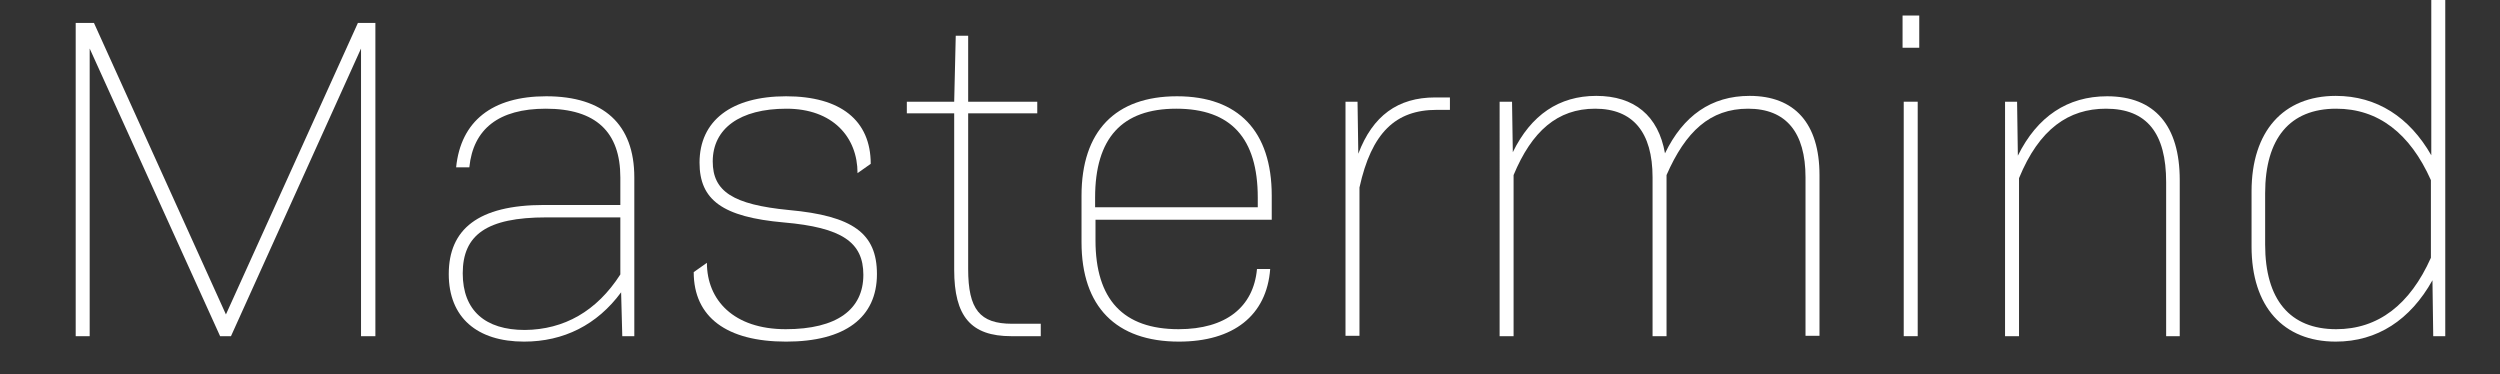 <?xml version="1.0" encoding="utf-8"?>
<!-- Generator: Adobe Illustrator 22.1.0, SVG Export Plug-In . SVG Version: 6.00 Build 0)  -->
<svg version="1.1" id="Laag_1" xmlns="http://www.w3.org/2000/svg" xmlns:xlink="http://www.w3.org/1999/xlink" x="0px" y="0px"
	 viewBox="0 0 644 96.4" style="enable-background:new 0 0 644 96.4;" xml:space="preserve">
<rect x="0" y="0" width="644" height="96.4" fill="#333333" stroke="none"/>
<style type="text/css">
	.st0{fill:#FFFFFF;}
</style>
<g>
	<path class="st0" d="M19.6,5.9h4.6l34,75.1l34-75.1h4.5v80.7h-3.7V12.5L59.5,86.6h-2.8L23.1,12.5v74.1h-3.6V5.9z"/>
	<path class="st0" d="M115.6,70.6c0-11.5,7.5-17.8,24.6-17.8h19.6v-7.1c0-11.7-6.3-17.7-19.2-17.7c-12.1,0-18.7,5.2-19.7,15.1h-3.4
		c1.2-11.9,9.3-18.3,23.2-18.3c14.8,0,22.7,7.2,22.7,20.9v40.9h-3.1L160,75.3c-6.2,8.4-14.8,12.7-25,12.7
		C122.9,88,115.6,81.8,115.6,70.6z M159.8,70.7V56h-19.1c-15.3,0-21.5,4.5-21.5,14.4c0,9.6,5.8,14.6,16,14.6
		C145.3,84.9,153.7,80.2,159.8,70.7z"/>
	<path class="st0" d="M178.7,70.1l3.4-2.4c0,9.6,6.9,17.1,20.3,17.1c13.2,0,20-5.1,20-14c0-8.4-5.5-12.2-20.5-13.5
		c-15.8-1.4-21.7-5.8-21.7-15.4c0-10.8,8.2-17.1,22.3-17.1c14,0,21.8,6.2,21.8,17.4l-3.4,2.4c0-9.3-6.4-16.6-18.3-16.6
		c-12,0-19,5.1-19,13.6c0,7.7,5.2,11.1,19.6,12.5c16.5,1.5,22.7,6,22.7,16.5c0,11.2-8.2,17.4-23.4,17.4
		C187.2,88,178.7,81.7,178.7,70.1z"/>
	<path class="st0" d="M245.8,69.5V29.2h-12.2v-3h12.2l0.4-17h3.2v17h17.8v3h-17.8v40.1c0,10.4,3,14.1,11.3,14.1h7.4v3.2h-7.6
		C250.1,86.6,245.8,81.5,245.8,69.5z"/>
	<path class="st0" d="M278.6,62.4v-12c0-16.6,8.7-25.6,24.6-25.6c15.8,0,24.4,9,24.4,25.6v6.2h-45.4v5.3c0,15.3,7.2,22.9,21.4,22.9
		c12.2,0,19.3-5.7,20.2-15.5h3.4c-0.9,12-9.5,18.7-23.5,18.7C287.5,88,278.6,79,278.6,62.4z M324,53.4v-2.5c0-15.3-6.9-22.9-21-22.9
		c-14,0-20.9,7.6-20.9,22.9v2.5H324z"/>
	<path class="st0" d="M346.6,26.2h3.1l0.2,13.4c3.7-9.8,10.2-14.5,19.8-14.5h3.8v3.2h-3.4c-10.6,0-16.8,5.9-19.9,20v38.2h-3.6V26.2z
		"/>
	<path class="st0" d="M386.4,26.2h3.1l0.2,13c4.7-9.6,11.9-14.5,21.5-14.5c9.8,0,16,5.1,17.7,14.8c4.7-9.7,11.9-14.8,21.8-14.8
		c11.6,0,18,7.1,18,20.4v41.4h-3.6V45.7c0-11.6-5-17.7-14.8-17.7c-9.8,0-16.1,5.9-21,17.1v41.5h-3.6V45.7c0-11.7-5.1-17.7-14.8-17.7
		c-9.7,0-16.3,5.8-21,17.1v41.5h-3.6V26.2z"/>
	<path class="st0" d="M490.1,4h4.3v8.3h-4.3V4z M490.4,26.2h3.6v60.4h-3.6V26.2z"/>
	<path class="st0" d="M516.5,26.2h3.1l0.2,13.9c5-10.1,12.8-15.3,23-15.3c12.3,0,18.7,7.6,18.7,21.6v40.2H558V46.9
		c0-12.5-4.9-18.9-15.5-18.9c-9.6,0-17.2,5.2-22.4,17.9v40.7h-3.6V26.2z"/>
	<path class="st0" d="M580,63.5V49.3c0-15.5,8.2-24.6,21.7-24.6c10.6,0,19,5.5,24.6,15.3V0h3.6v86.6h-3.1l-0.2-14.4
		C620.9,82.4,612.4,88,601.7,88C588.2,88,580,79,580,63.5z M626.2,66.4v-20C620.8,34.3,612.6,28,601.8,28
		c-11.9,0-18.3,7.6-18.3,21.8V63c0,14.2,6.4,21.8,18.3,21.8C612.6,84.8,620.8,78.5,626.2,66.4z"/>
</g>
</svg>
